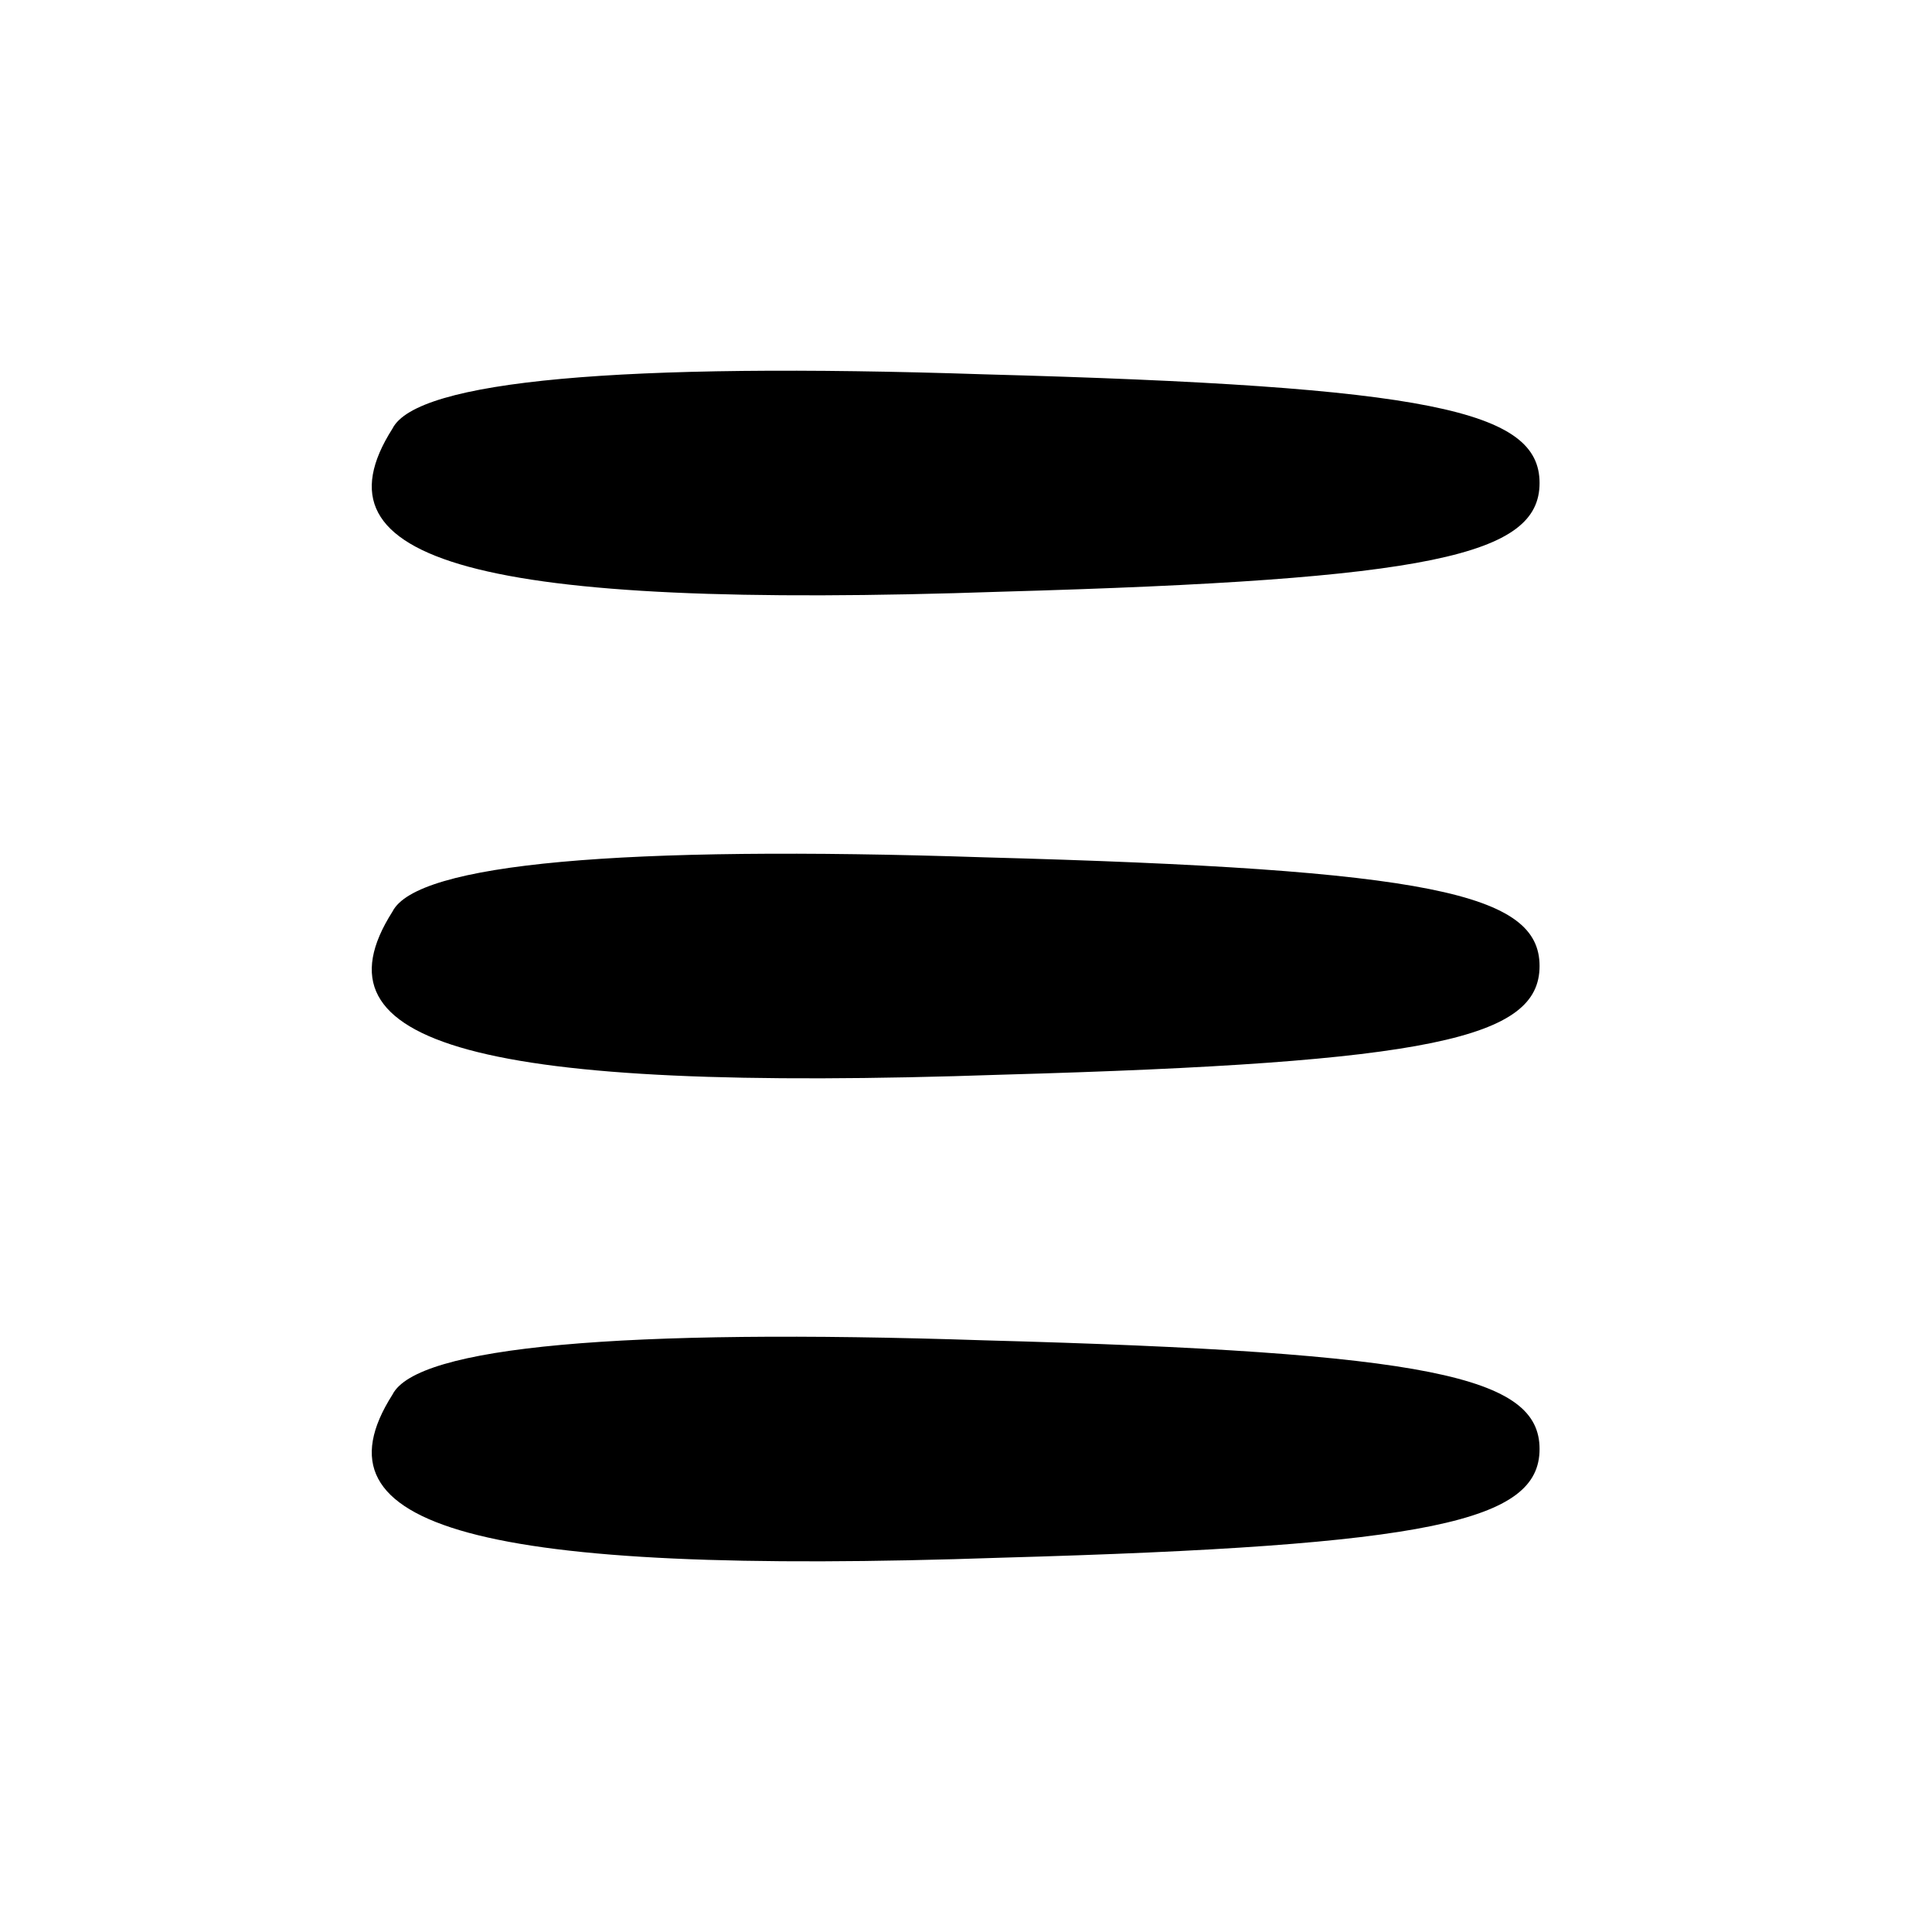 <?xml version="1.0" standalone="no"?>
<!DOCTYPE svg PUBLIC "-//W3C//DTD SVG 20010904//EN"
 "http://www.w3.org/TR/2001/REC-SVG-20010904/DTD/svg10.dtd">
<svg version="1.0" xmlns="http://www.w3.org/2000/svg"
 width="32pt" height="32pt" viewBox="0 0 32 32"
 preserveAspectRatio="xMidYMid meet">

<g transform="translate(0,32) scale(0.1,-0.1)"
fill="#000000" stroke="none">
<path d="M65 249 c-14 -22 14 -30 101 -27 71 2 89 6 89 18 0 12 -18 16 -92 18
-60 2 -94 -1 -98 -9z"/>
<path d="M65 169 c-14 -22 14 -30 101 -27 71 2 89 6 89 18 0 12 -18 16 -92 18
-60 2 -94 -1 -98 -9z"/>
<path d="M65 89 c-14 -22 14 -30 101 -27 71 2 89 6 89 18 0 12 -18 16 -92 18
-60 2 -94 -1 -98 -9z"/>
</g>
</svg>
